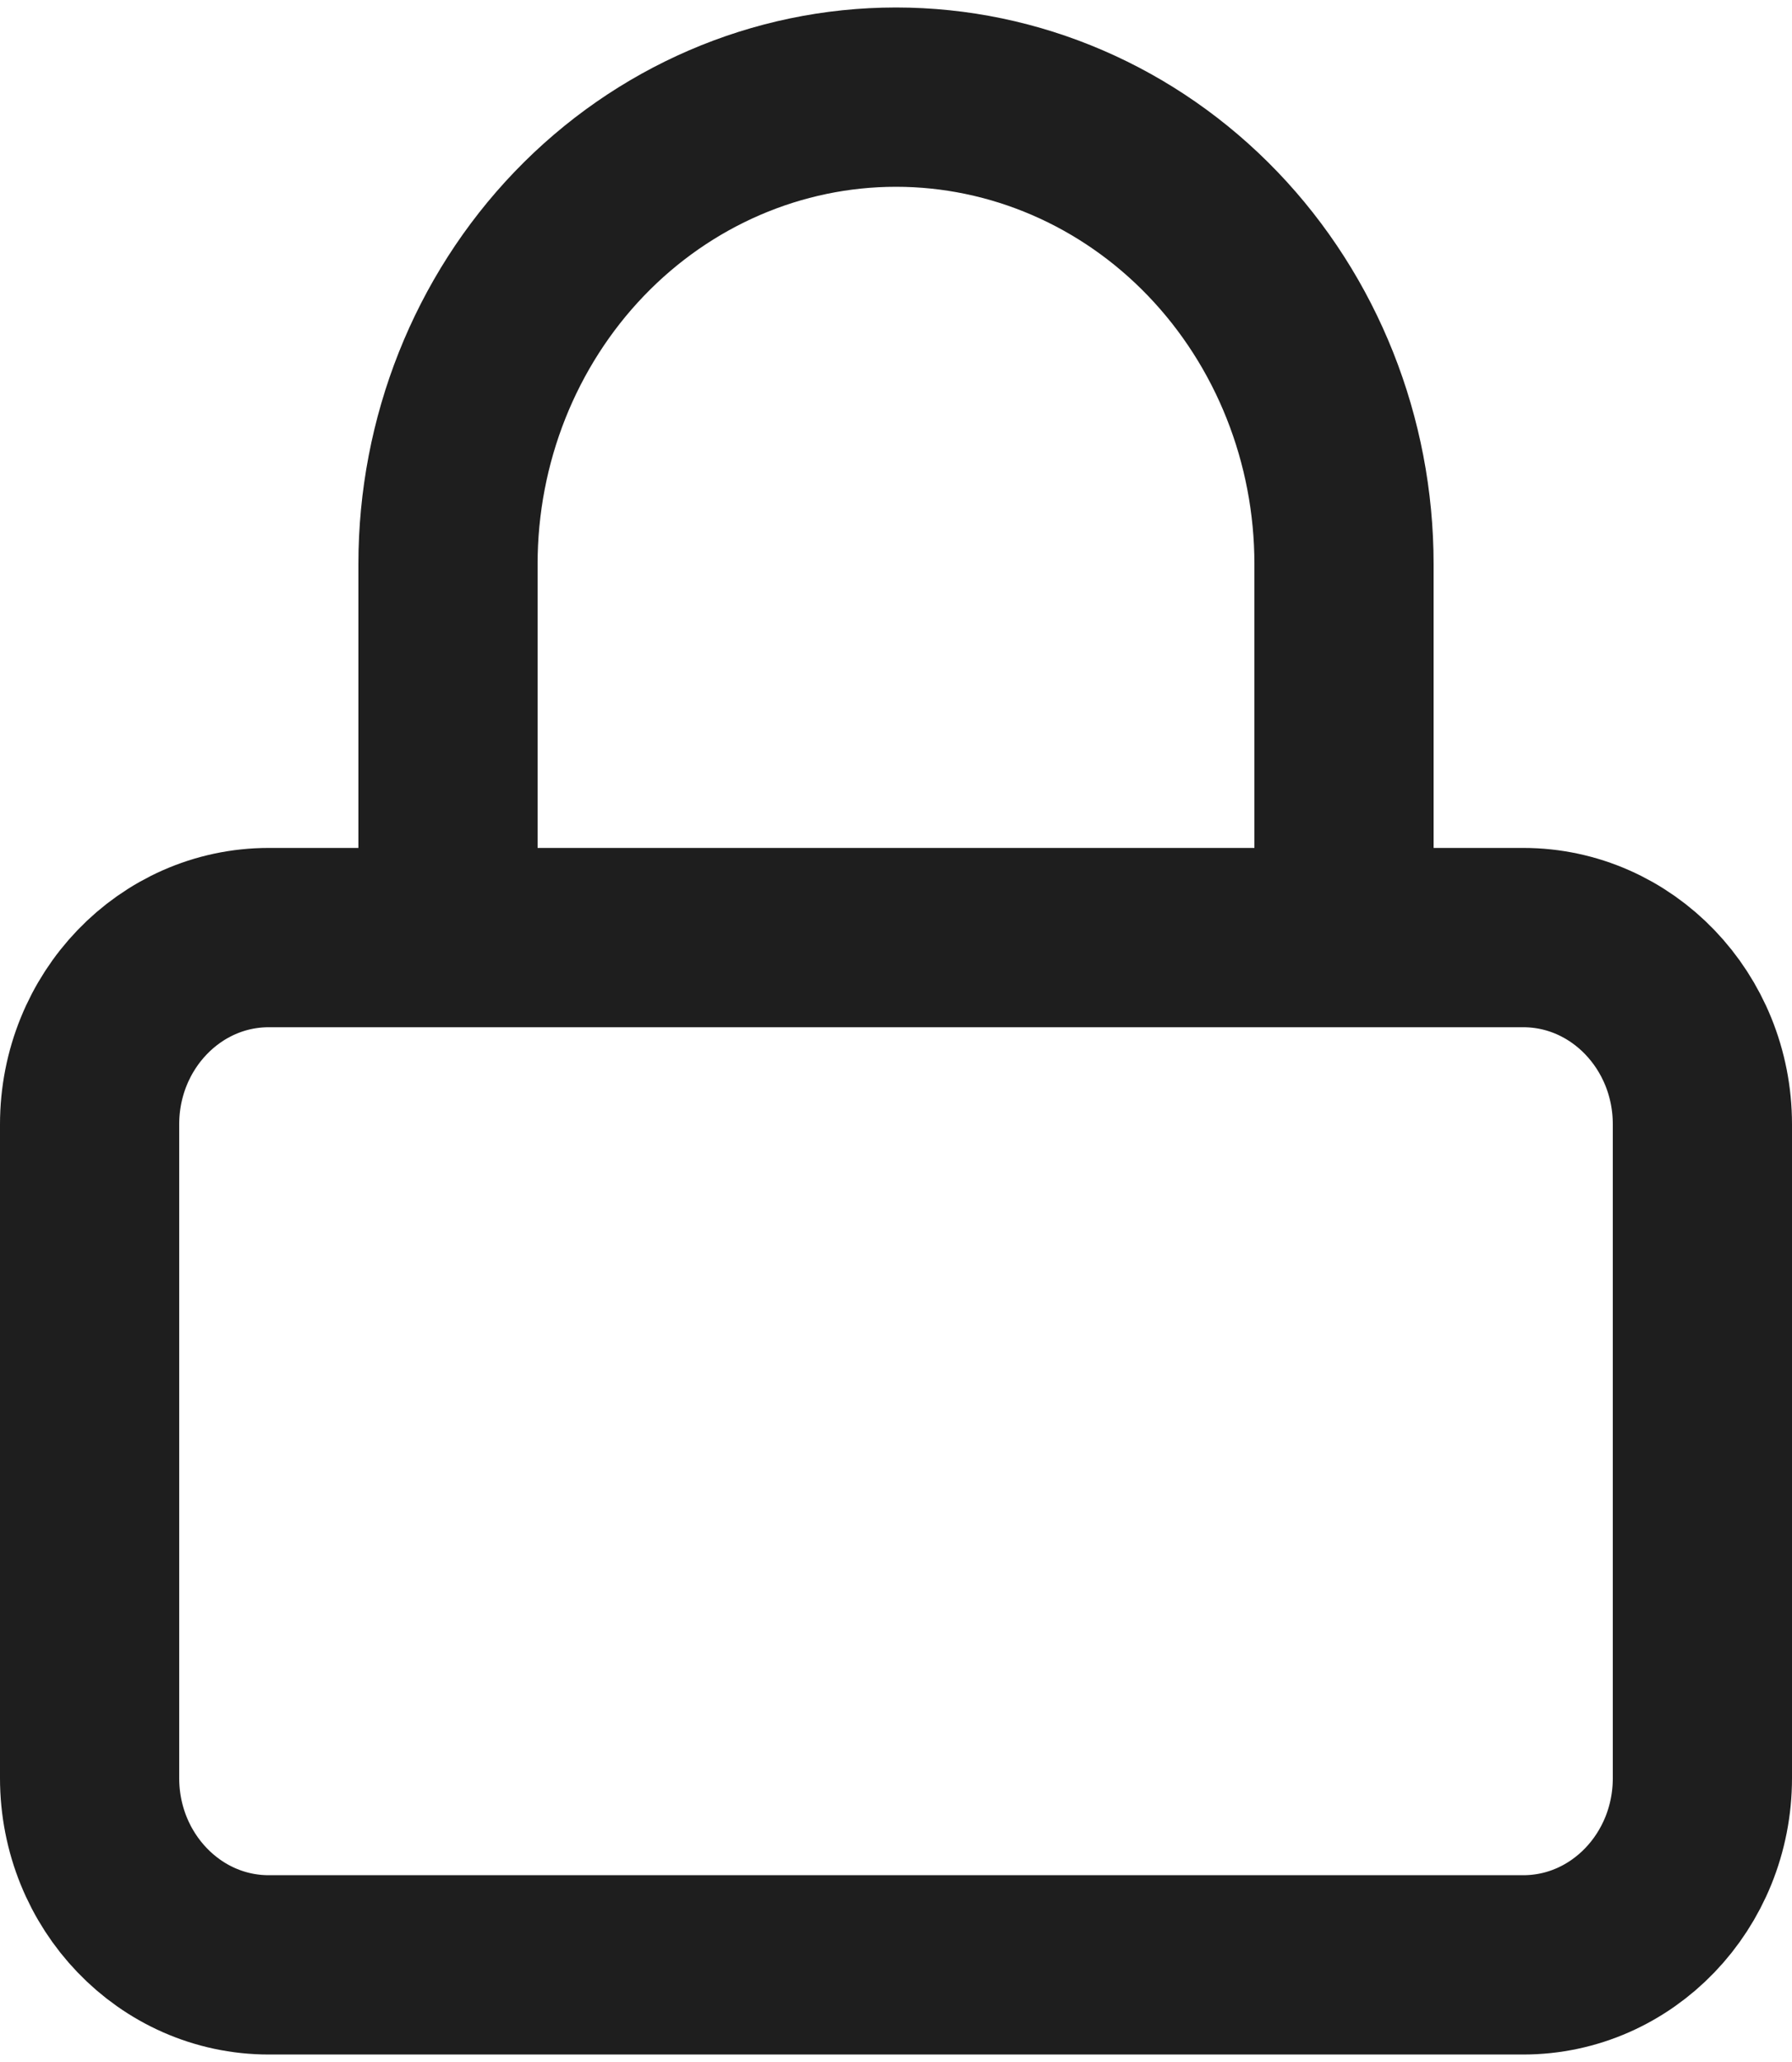 <svg width="40" height="46" viewBox="0 0 40 46" fill="none" xmlns="http://www.w3.org/2000/svg">
<path d="M10 20.916V12.583C10 9.82 11.054 7.171 12.929 5.217C14.804 3.264 17.348 2.167 20 2.167C22.652 2.167 25.196 3.264 27.071 5.217C28.946 7.171 30 9.82 30 12.583V20.916M6 20.916H34C36.209 20.916 38 22.782 38 25.083V39.666C38 41.968 36.209 43.833 34 43.833H6C3.791 43.833 2 41.968 2 39.666V25.083C2 22.782 3.791 20.916 6 20.916Z" stroke="#1E1E1E" stroke-width="4" stroke-linecap="round" stroke-linejoin="round"/>
</svg>
